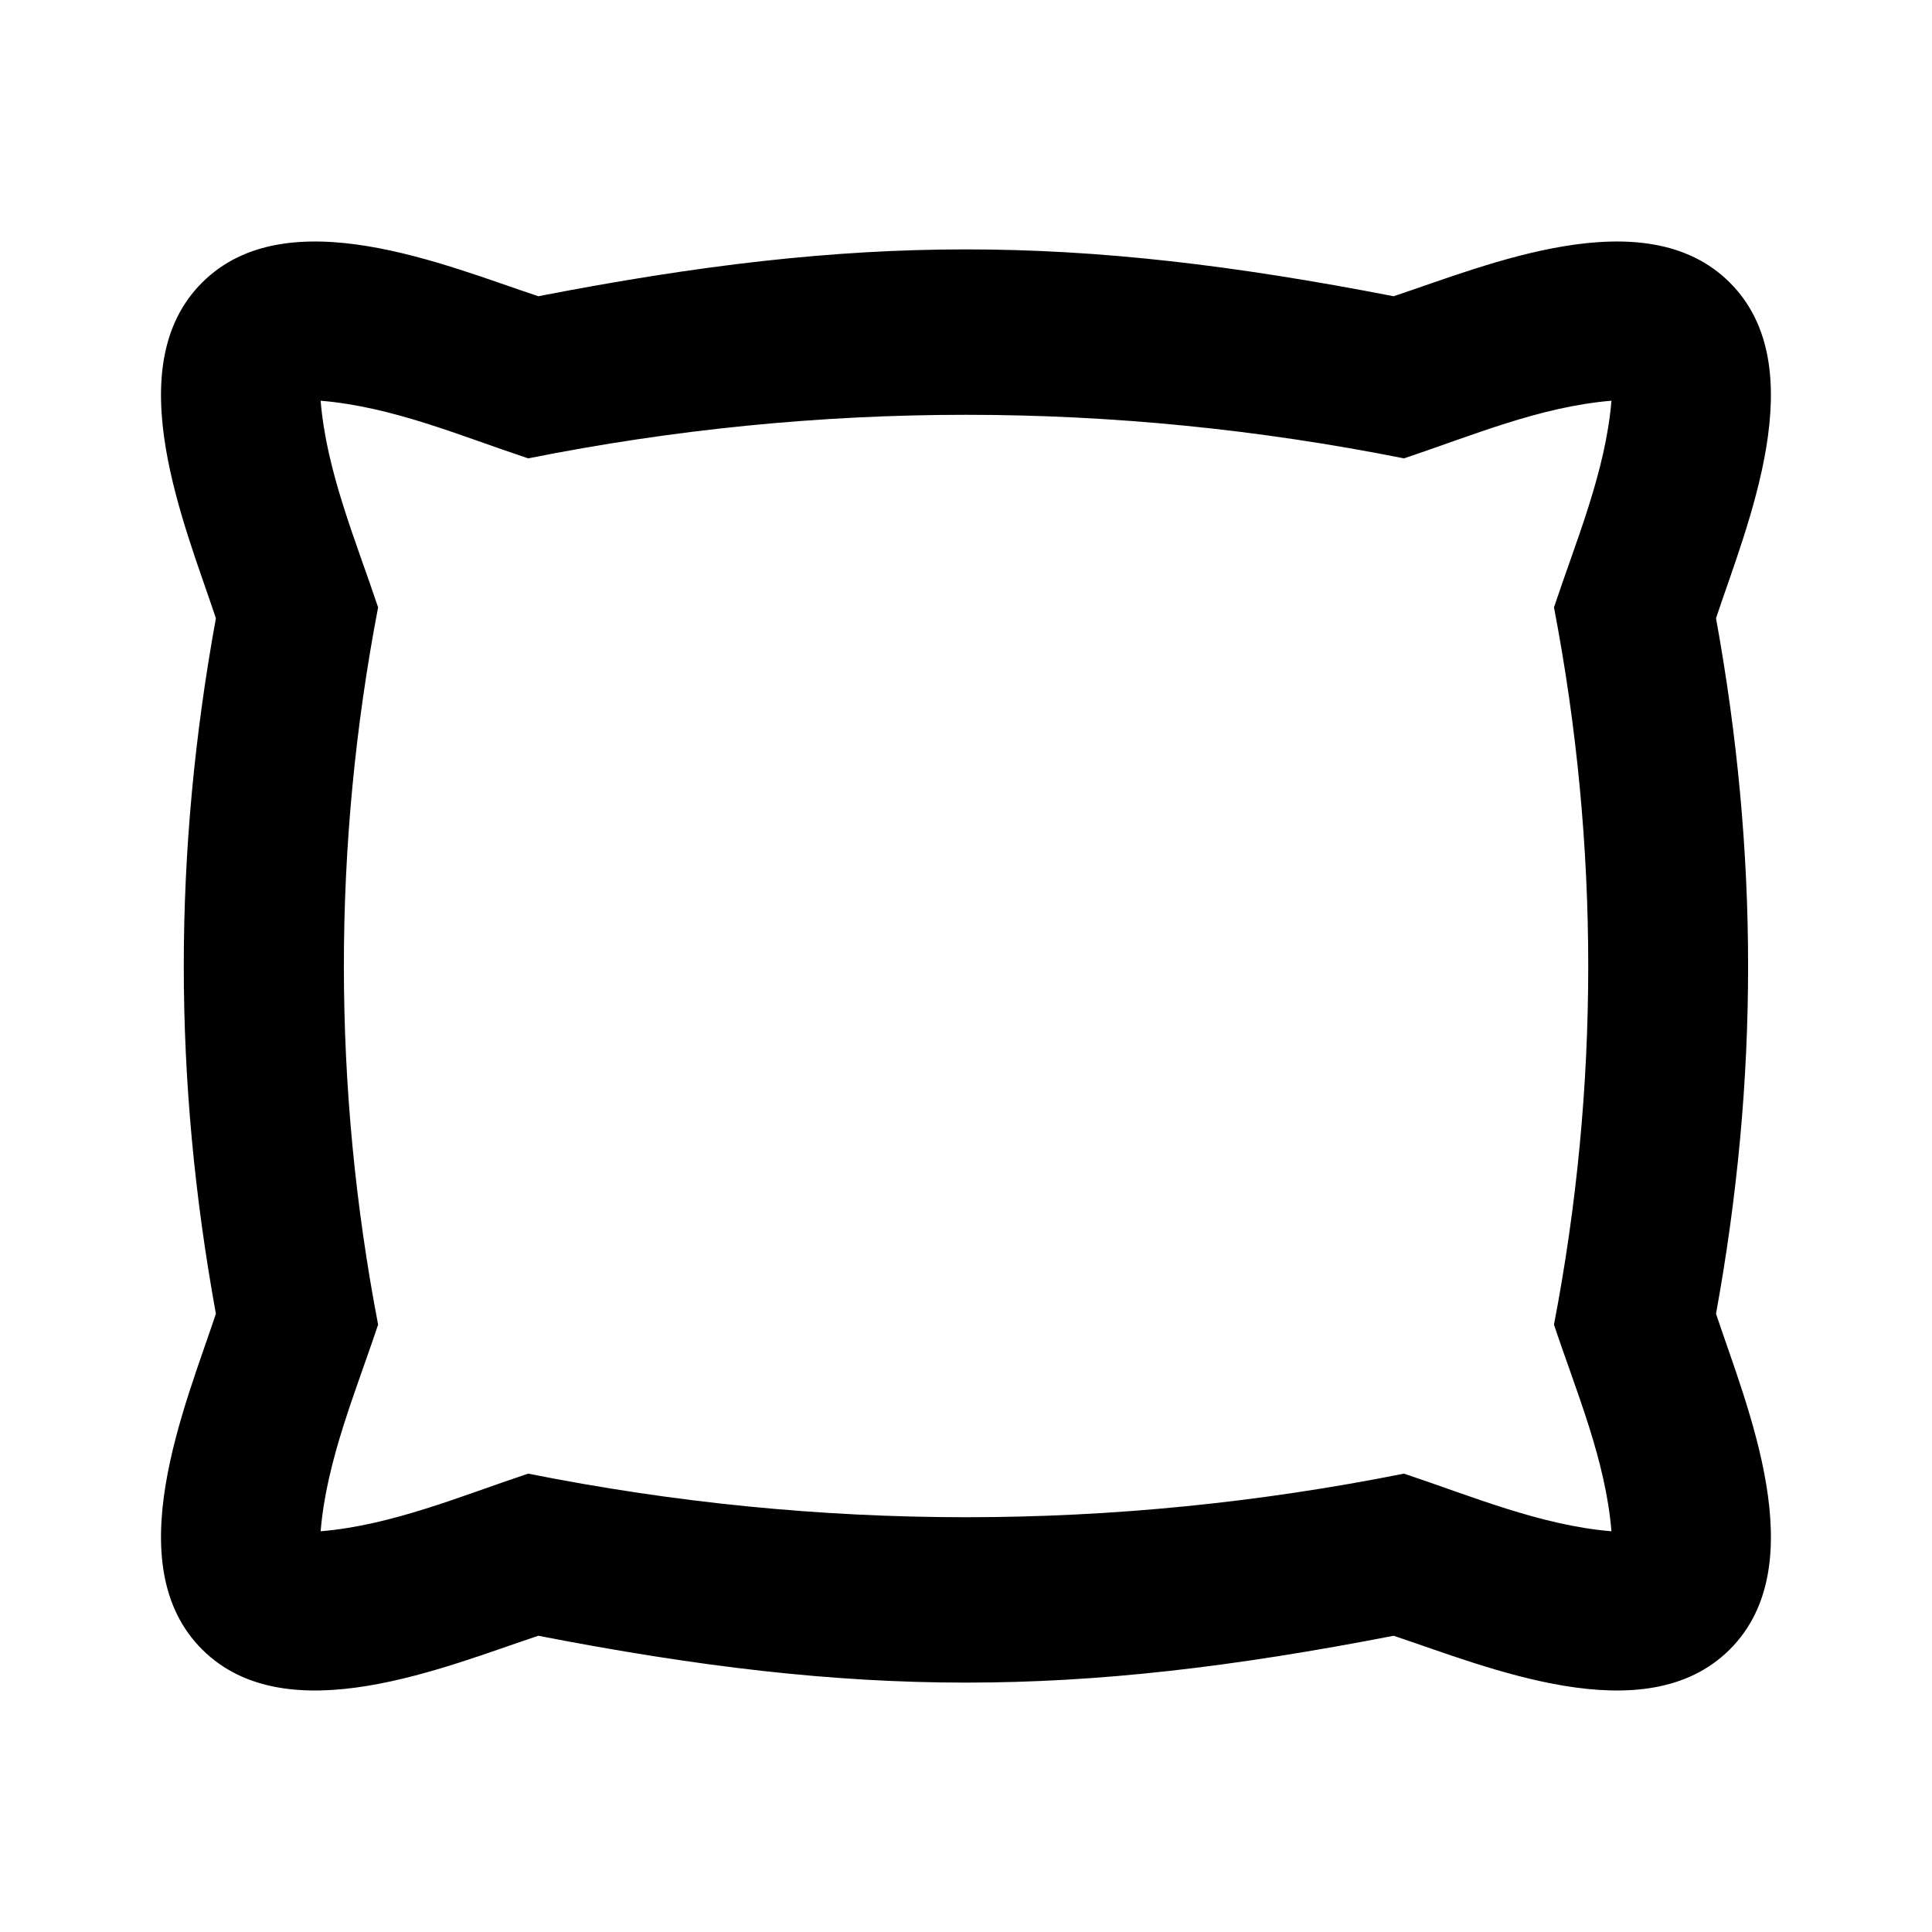<svg viewBox="0 0 24 24" focusable="false" width="24" height="24" aria-hidden="true" class="svg-icon" xmlns="http://www.w3.org/2000/svg"><path fill-rule="evenodd" clip-rule="evenodd" d="M3.983 4.978c.893.074 1.735.436 2.578.716 3.618-.722 7.263-.721 10.879 0 .842-.28 1.685-.642 2.578-.716-.073.881-.438 1.737-.714 2.567.567 2.954.568 5.954 0 8.91.279.839.641 1.678.714 2.567-.883-.073-1.744-.439-2.578-.716-3.616.722-7.261.722-10.879 0-.833.277-1.695.643-2.578.716.073-.881.438-1.737.714-2.567-.567-2.956-.567-5.955-0-8.91-.277-.83-.642-1.688-.714-2.567zM6.687 3.68C5.541 3.3 3.567 2.458 2.512 3.509 1.455 4.561 2.302 6.535 2.682 7.68c-.532 2.922-.532 5.718 0 8.64-.38 1.145-1.227 3.119-.17 4.171 1.055 1.051 3.029.209 4.175-.171 3.994.776 6.631.776 10.625 0 1.146.38 3.12 1.222 4.175.171 1.057-1.052.21-3.027-.17-4.171.532-2.922.531-5.718-0-8.64.38-1.145 1.227-3.119.17-4.171-1.055-1.051-3.029-.209-4.175.171-3.994-.776-6.631-.776-10.625 0z"></path></svg>